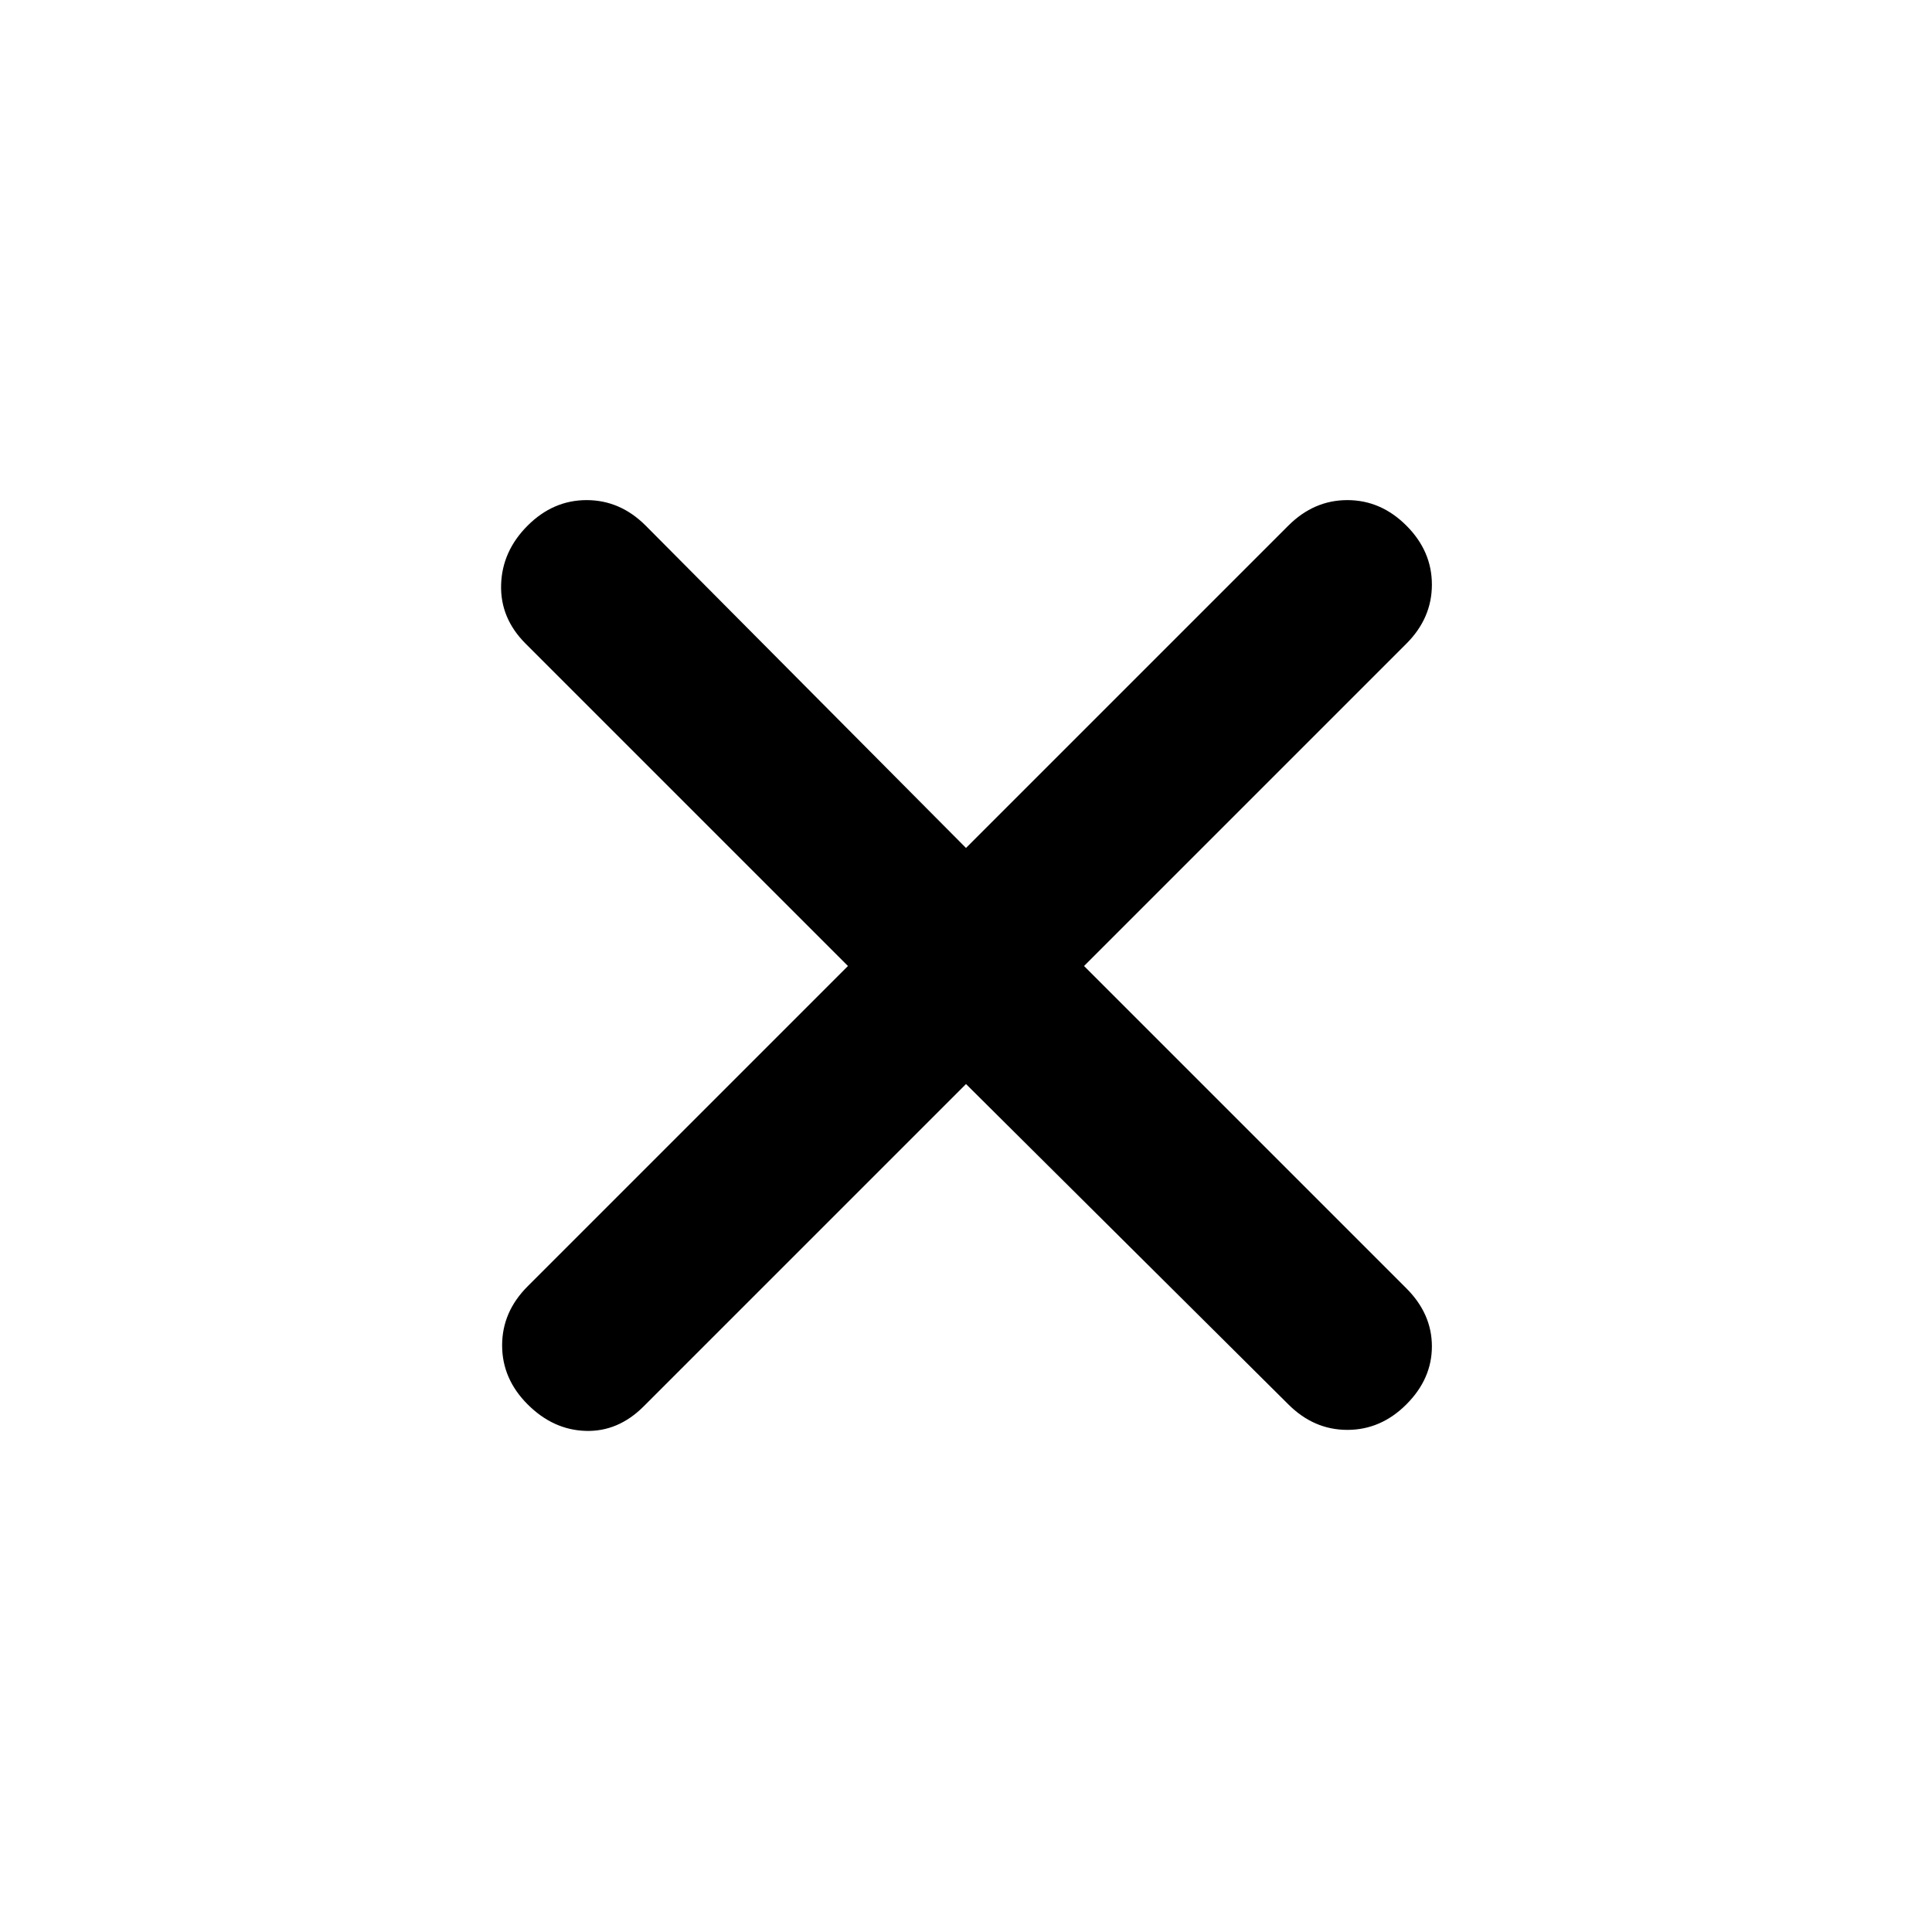 <!-- Weight: 500 -->
<svg
    xmlns="http://www.w3.org/2000/svg"
    height="20"
    width="20"
    viewBox="0 -960 960 960"
  >
    <path
      fill="currentColor"
      d="M480-421.348 319.826-261.174Q307.152-248.5 291-249t-28.826-13.174Q249.5-274.848 249.5-291.5t12.674-29.326L421.348-480 261.174-640.174Q248.5-652.848 249-669.5t13.174-29.326Q274.848-711.5 291.5-711.5t29.326 12.674L480-538.652l160.174-160.174Q652.848-711.5 669.5-711.5t29.326 12.674Q711.5-686.152 711.5-669.5t-12.674 29.326L538.652-480l160.174 160.174Q711.5-307.152 711.5-291t-12.674 28.826Q686.152-249.5 669.5-249.5t-29.326-12.674L480-421.348Z"
    />
</svg>